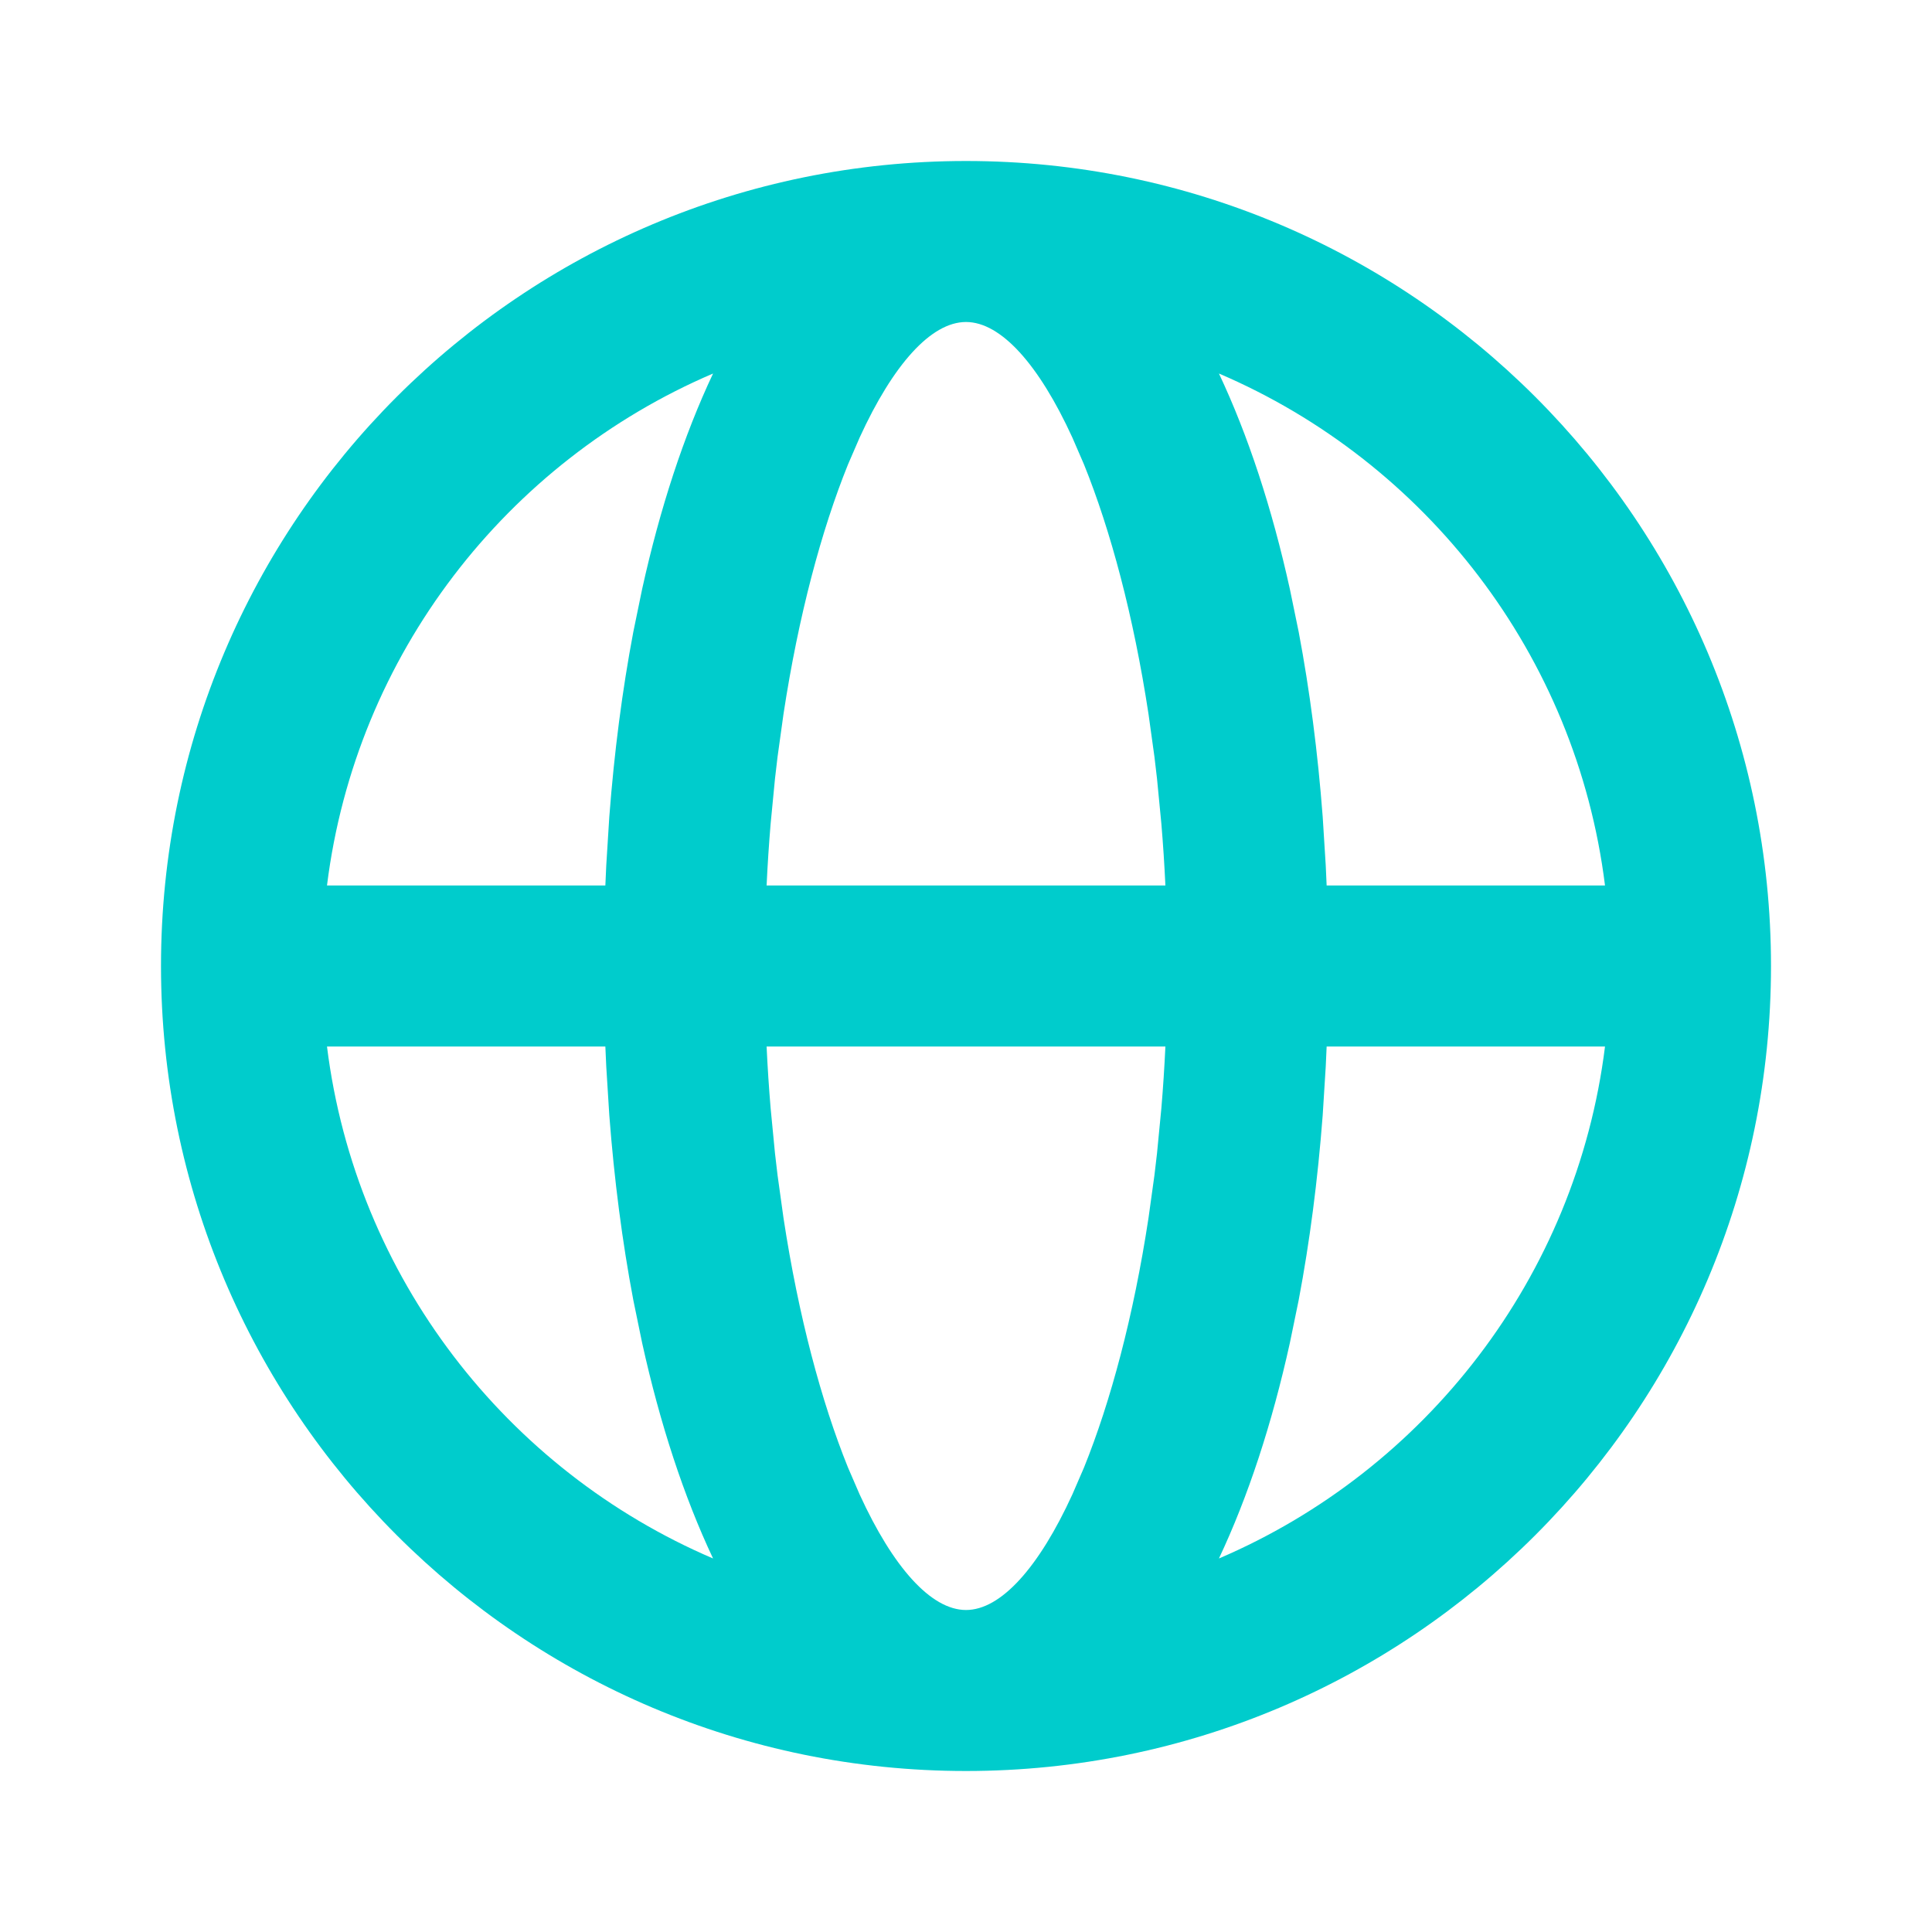 <svg width="24" height="24" viewBox="0 0 24 24" fill="none" xmlns="http://www.w3.org/2000/svg">
<path fill-rule="evenodd" clip-rule="evenodd" d="M2 12C2 6.477 6.477 2 12 2C17.523 2 22 6.477 22 12C22 17.523 17.523 22 12 22C6.477 22 2 17.523 2 12ZM4.062 11C4.419 8.132 6.295 5.736 8.858 4.64C8.496 5.407 8.199 6.312 7.977 7.317L7.867 7.851C7.73 8.575 7.63 9.344 7.569 10.146L7.531 10.754C7.527 10.835 7.523 10.918 7.52 11H4.062ZM4.062 13C4.419 15.867 6.295 18.264 8.858 19.36C8.496 18.593 8.199 17.688 7.977 16.683L7.867 16.149C7.73 15.425 7.63 14.656 7.569 13.854L7.531 13.246C7.527 13.165 7.523 13.082 7.52 13H4.062ZM9.523 13C9.535 13.26 9.552 13.515 9.573 13.766L9.627 14.325C9.637 14.417 9.648 14.508 9.659 14.598L9.733 15.131C9.919 16.352 10.204 17.413 10.534 18.23L10.679 18.565C11.094 19.471 11.566 20 12 20C12.434 20 12.906 19.471 13.321 18.565L13.466 18.23C13.796 17.413 14.081 16.352 14.267 15.131L14.341 14.598C14.352 14.508 14.363 14.417 14.373 14.325L14.427 13.766C14.448 13.515 14.465 13.26 14.477 13H9.523ZM16.48 13C16.477 13.082 16.473 13.165 16.469 13.246L16.431 13.854C16.37 14.656 16.27 15.425 16.133 16.149L16.023 16.683C15.801 17.688 15.504 18.593 15.142 19.36C17.705 18.264 19.581 15.867 19.938 13H16.48ZM19.938 11H16.48C16.477 10.918 16.473 10.835 16.469 10.754L16.431 10.146C16.37 9.344 16.27 8.575 16.133 7.851L16.023 7.317C15.801 6.312 15.504 5.407 15.142 4.64C17.705 5.736 19.581 8.132 19.938 11ZM14.477 11H9.523C9.535 10.74 9.552 10.485 9.573 10.234L9.627 9.675C9.637 9.583 9.648 9.492 9.659 9.402L9.733 8.869C9.919 7.649 10.204 6.587 10.534 5.77L10.679 5.435C11.094 4.529 11.566 4 12 4C12.434 4 12.906 4.529 13.321 5.435L13.466 5.77C13.796 6.587 14.081 7.649 14.267 8.869L14.341 9.402C14.352 9.492 14.363 9.583 14.373 9.675L14.427 10.234C14.448 10.485 14.465 10.74 14.477 11Z" fill="#00CCCC"/>
</svg>
